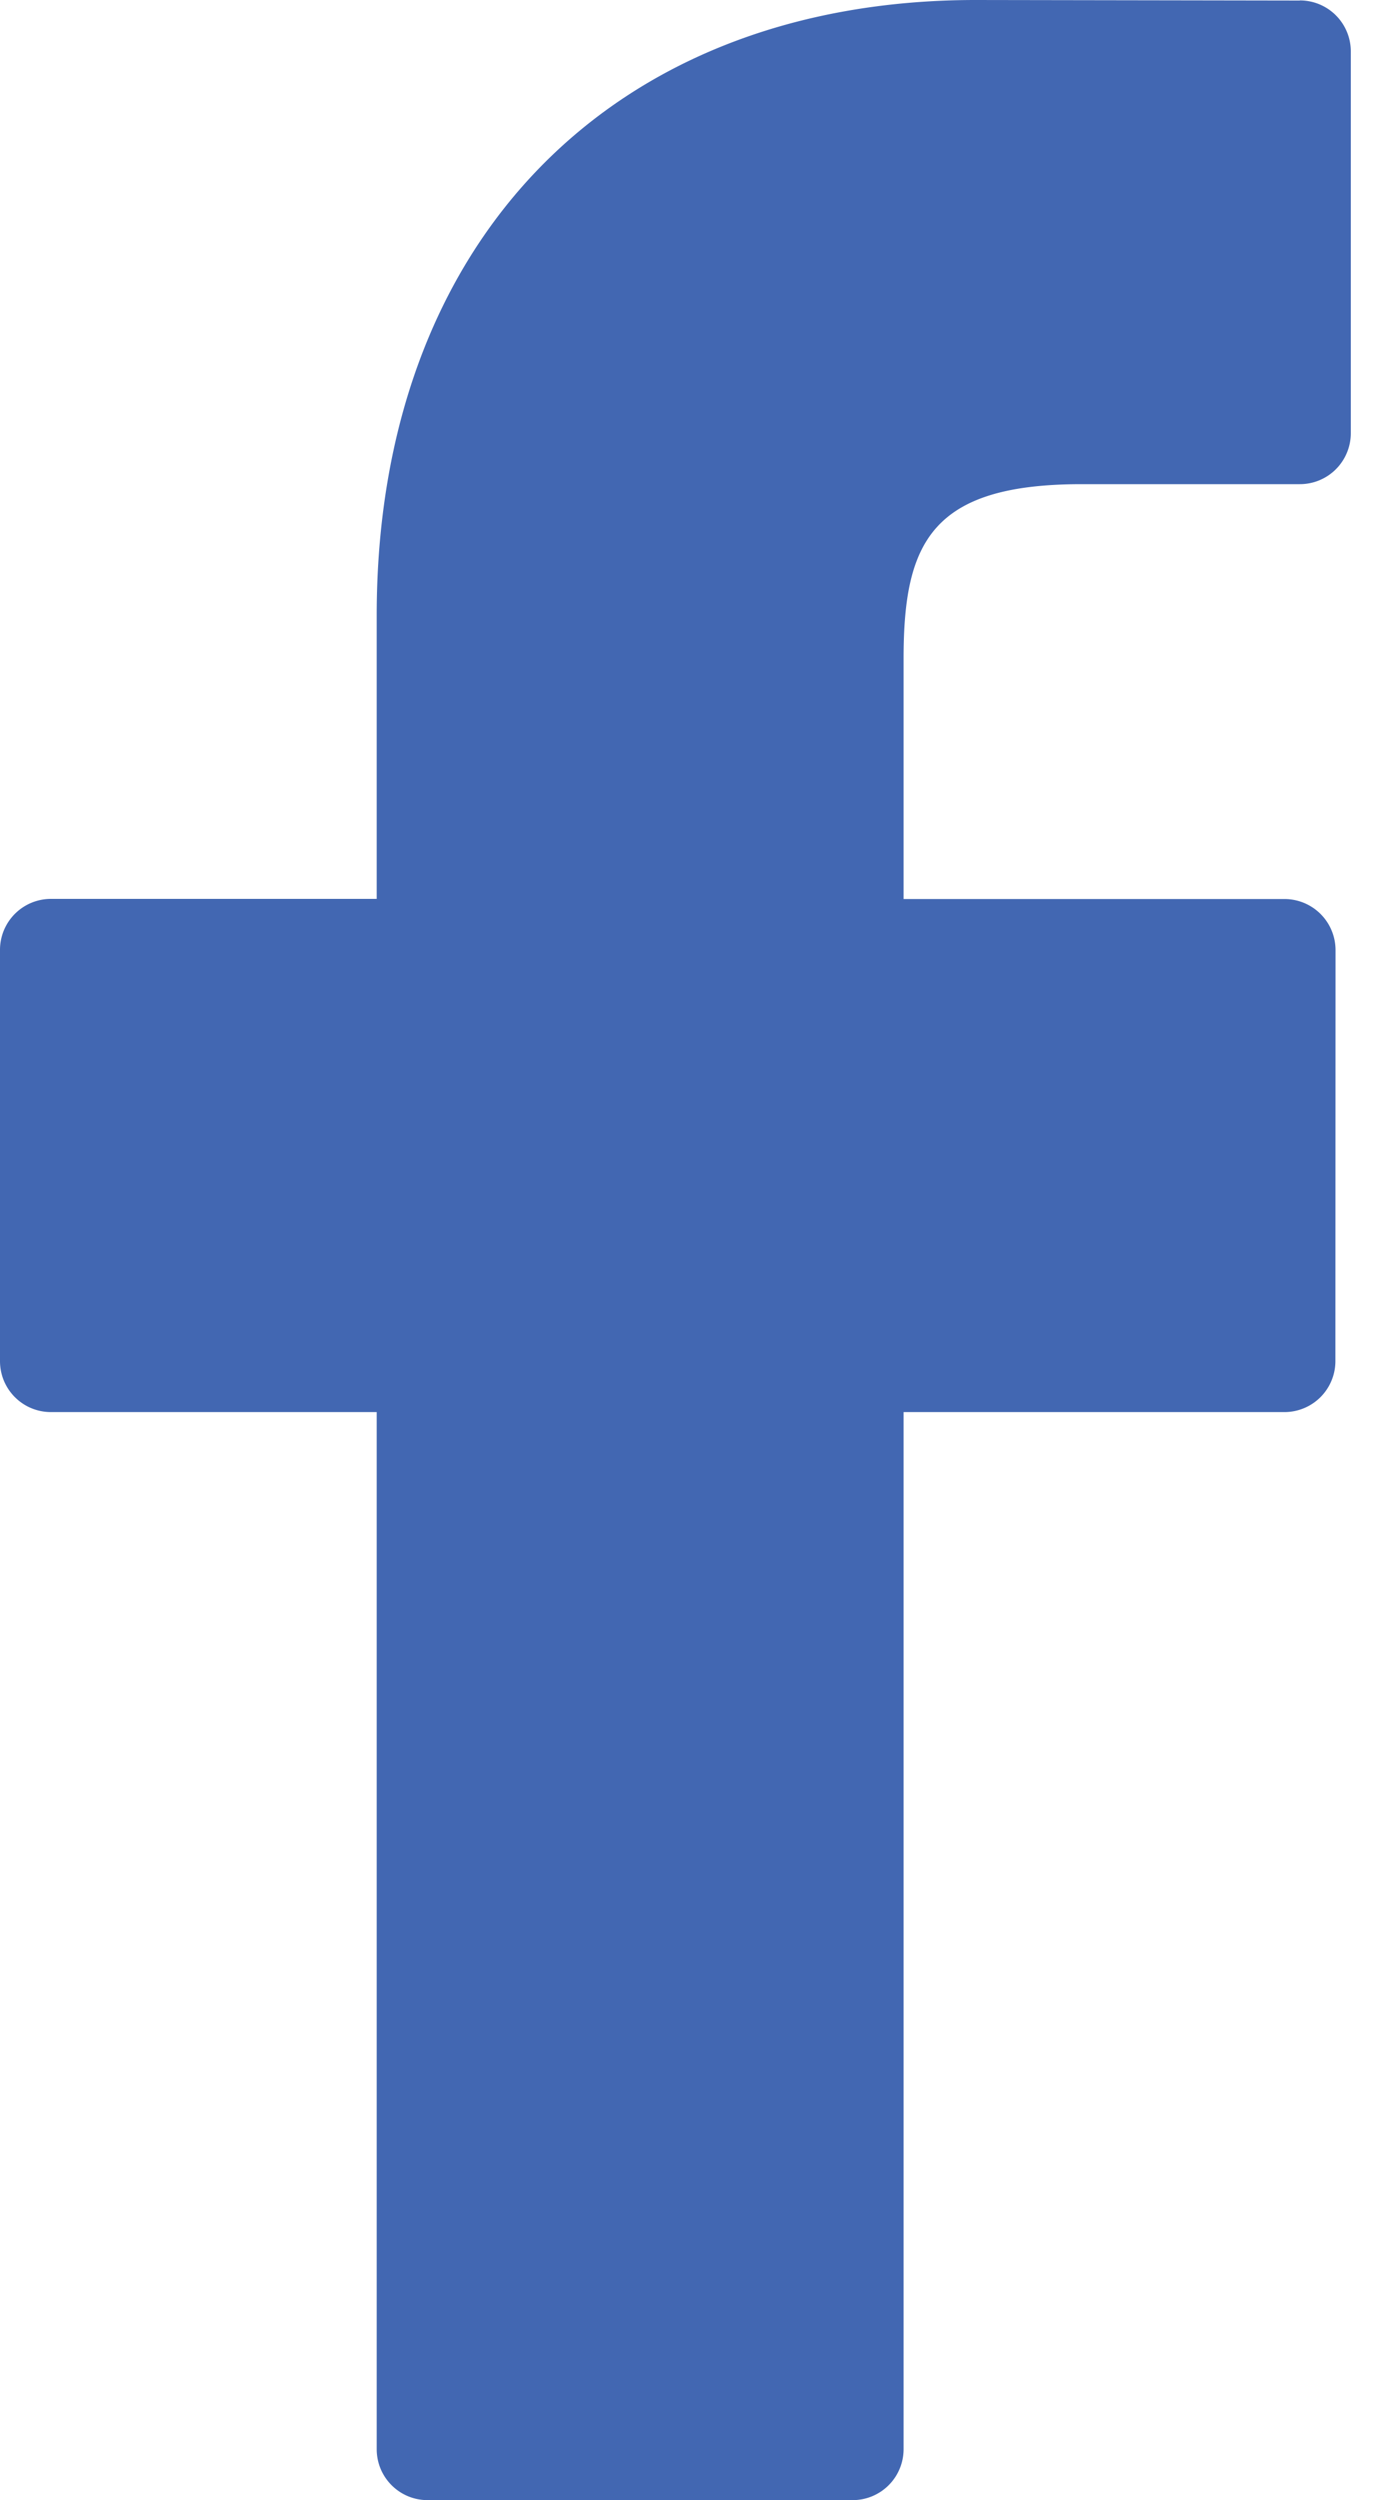 <svg width="10" height="18" viewBox="0 0 10 18" fill="none" xmlns="http://www.w3.org/2000/svg"><path d="M9.365.004L7.031 0C4.41 0 2.714 1.739 2.714 4.43v2.042H.367A.367.367 0 000 6.84V9.8c0 .203.164.367.367.367h2.347v7.467c0 .203.164.367.367.367h3.062a.367.367 0 00.367-.367v-7.467h2.744a.367.367 0 00.367-.367l.001-2.96a.368.368 0 00-.367-.367H6.51V4.741c0-.832.198-1.255 1.282-1.255h1.573a.367.367 0 00.367-.367V.37a.367.367 0 00-.367-.367z" fill="#4267B2"/></svg>
